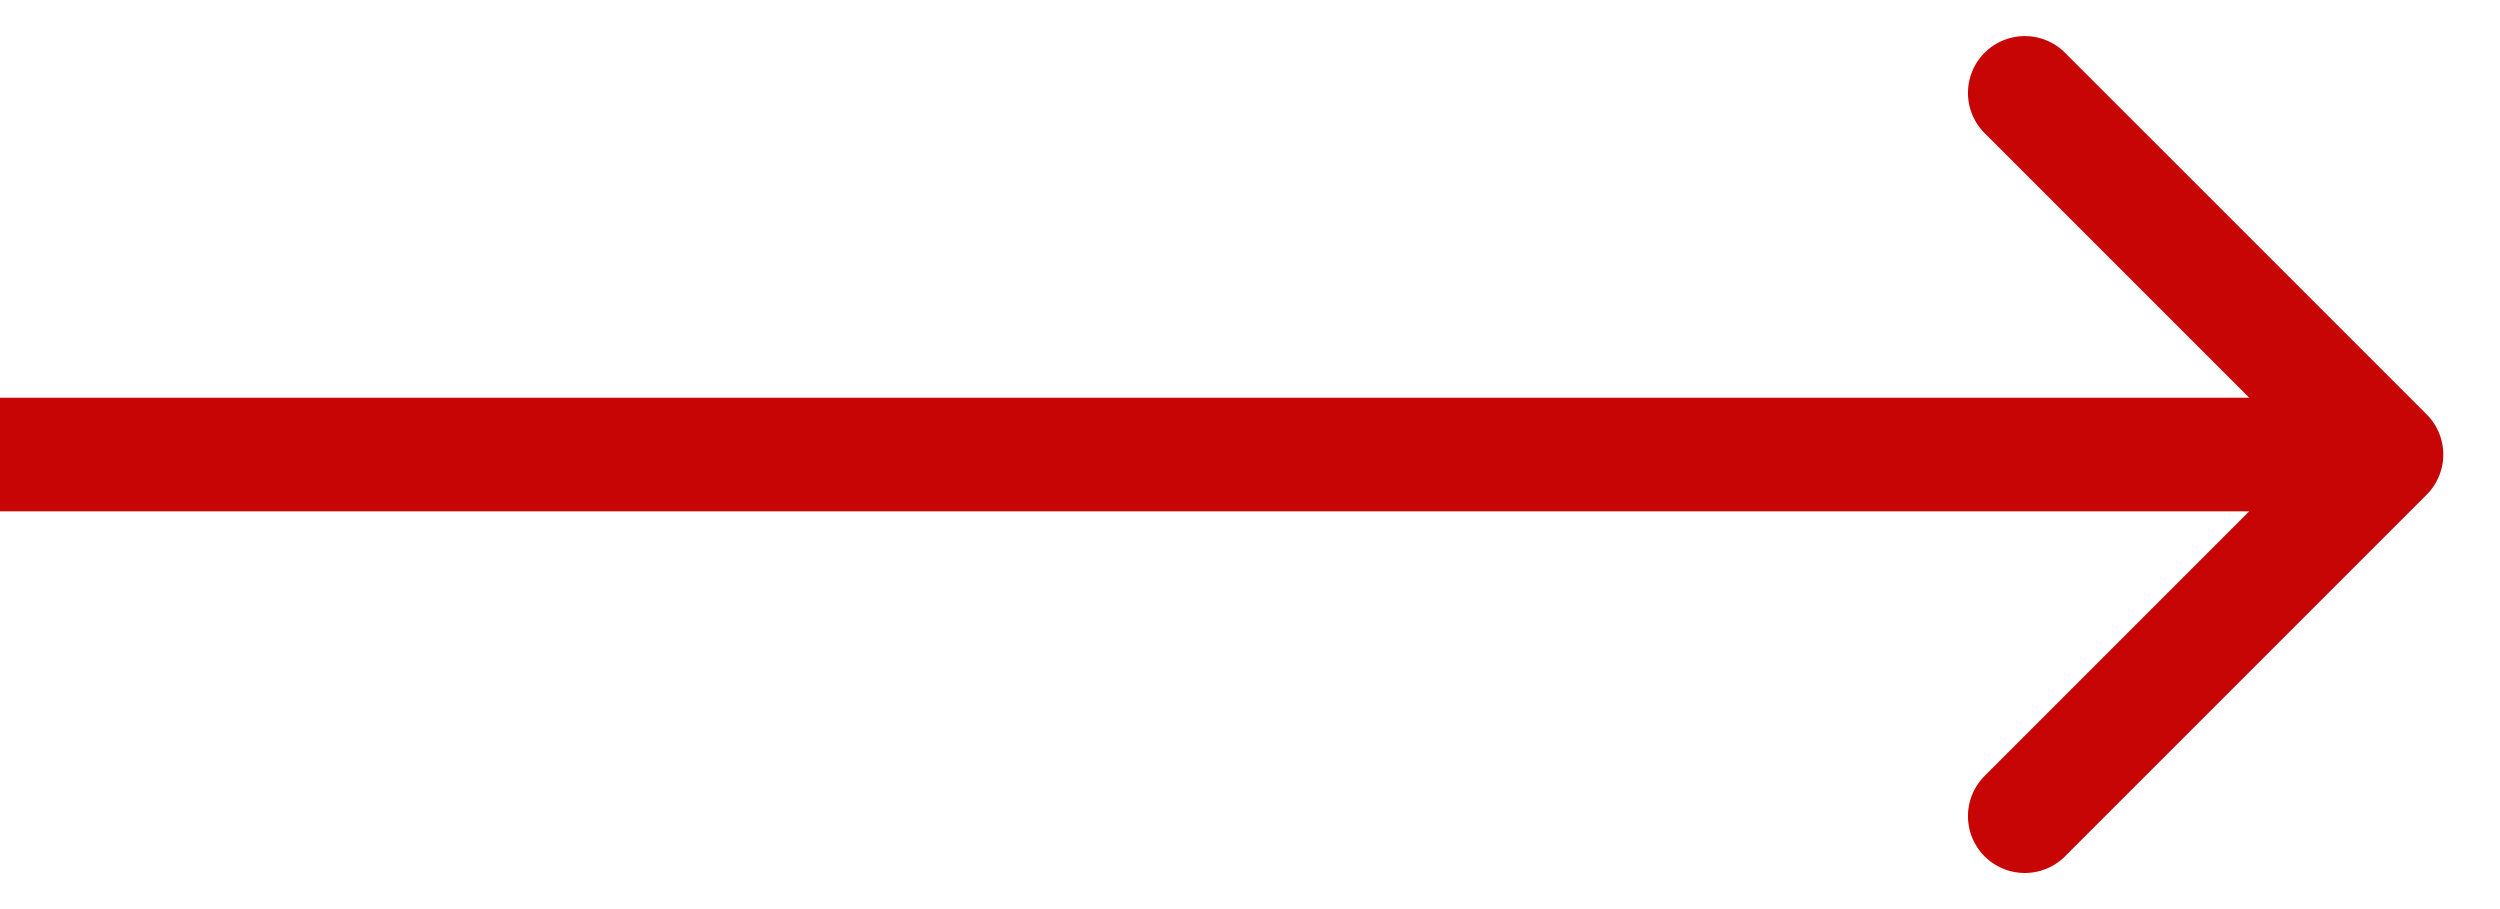 <svg width="22" height="8" fill="none" xmlns="http://www.w3.org/2000/svg"><path d="M21.354 4.354a.5.5 0 000-.708L18.172.464a.5.5 0 10-.707.708L20.293 4l-2.828 2.828a.5.5 0 10.707.708l3.182-3.182zM0 4.5h21v-1H0v1z" fill="#C60504"/></svg>